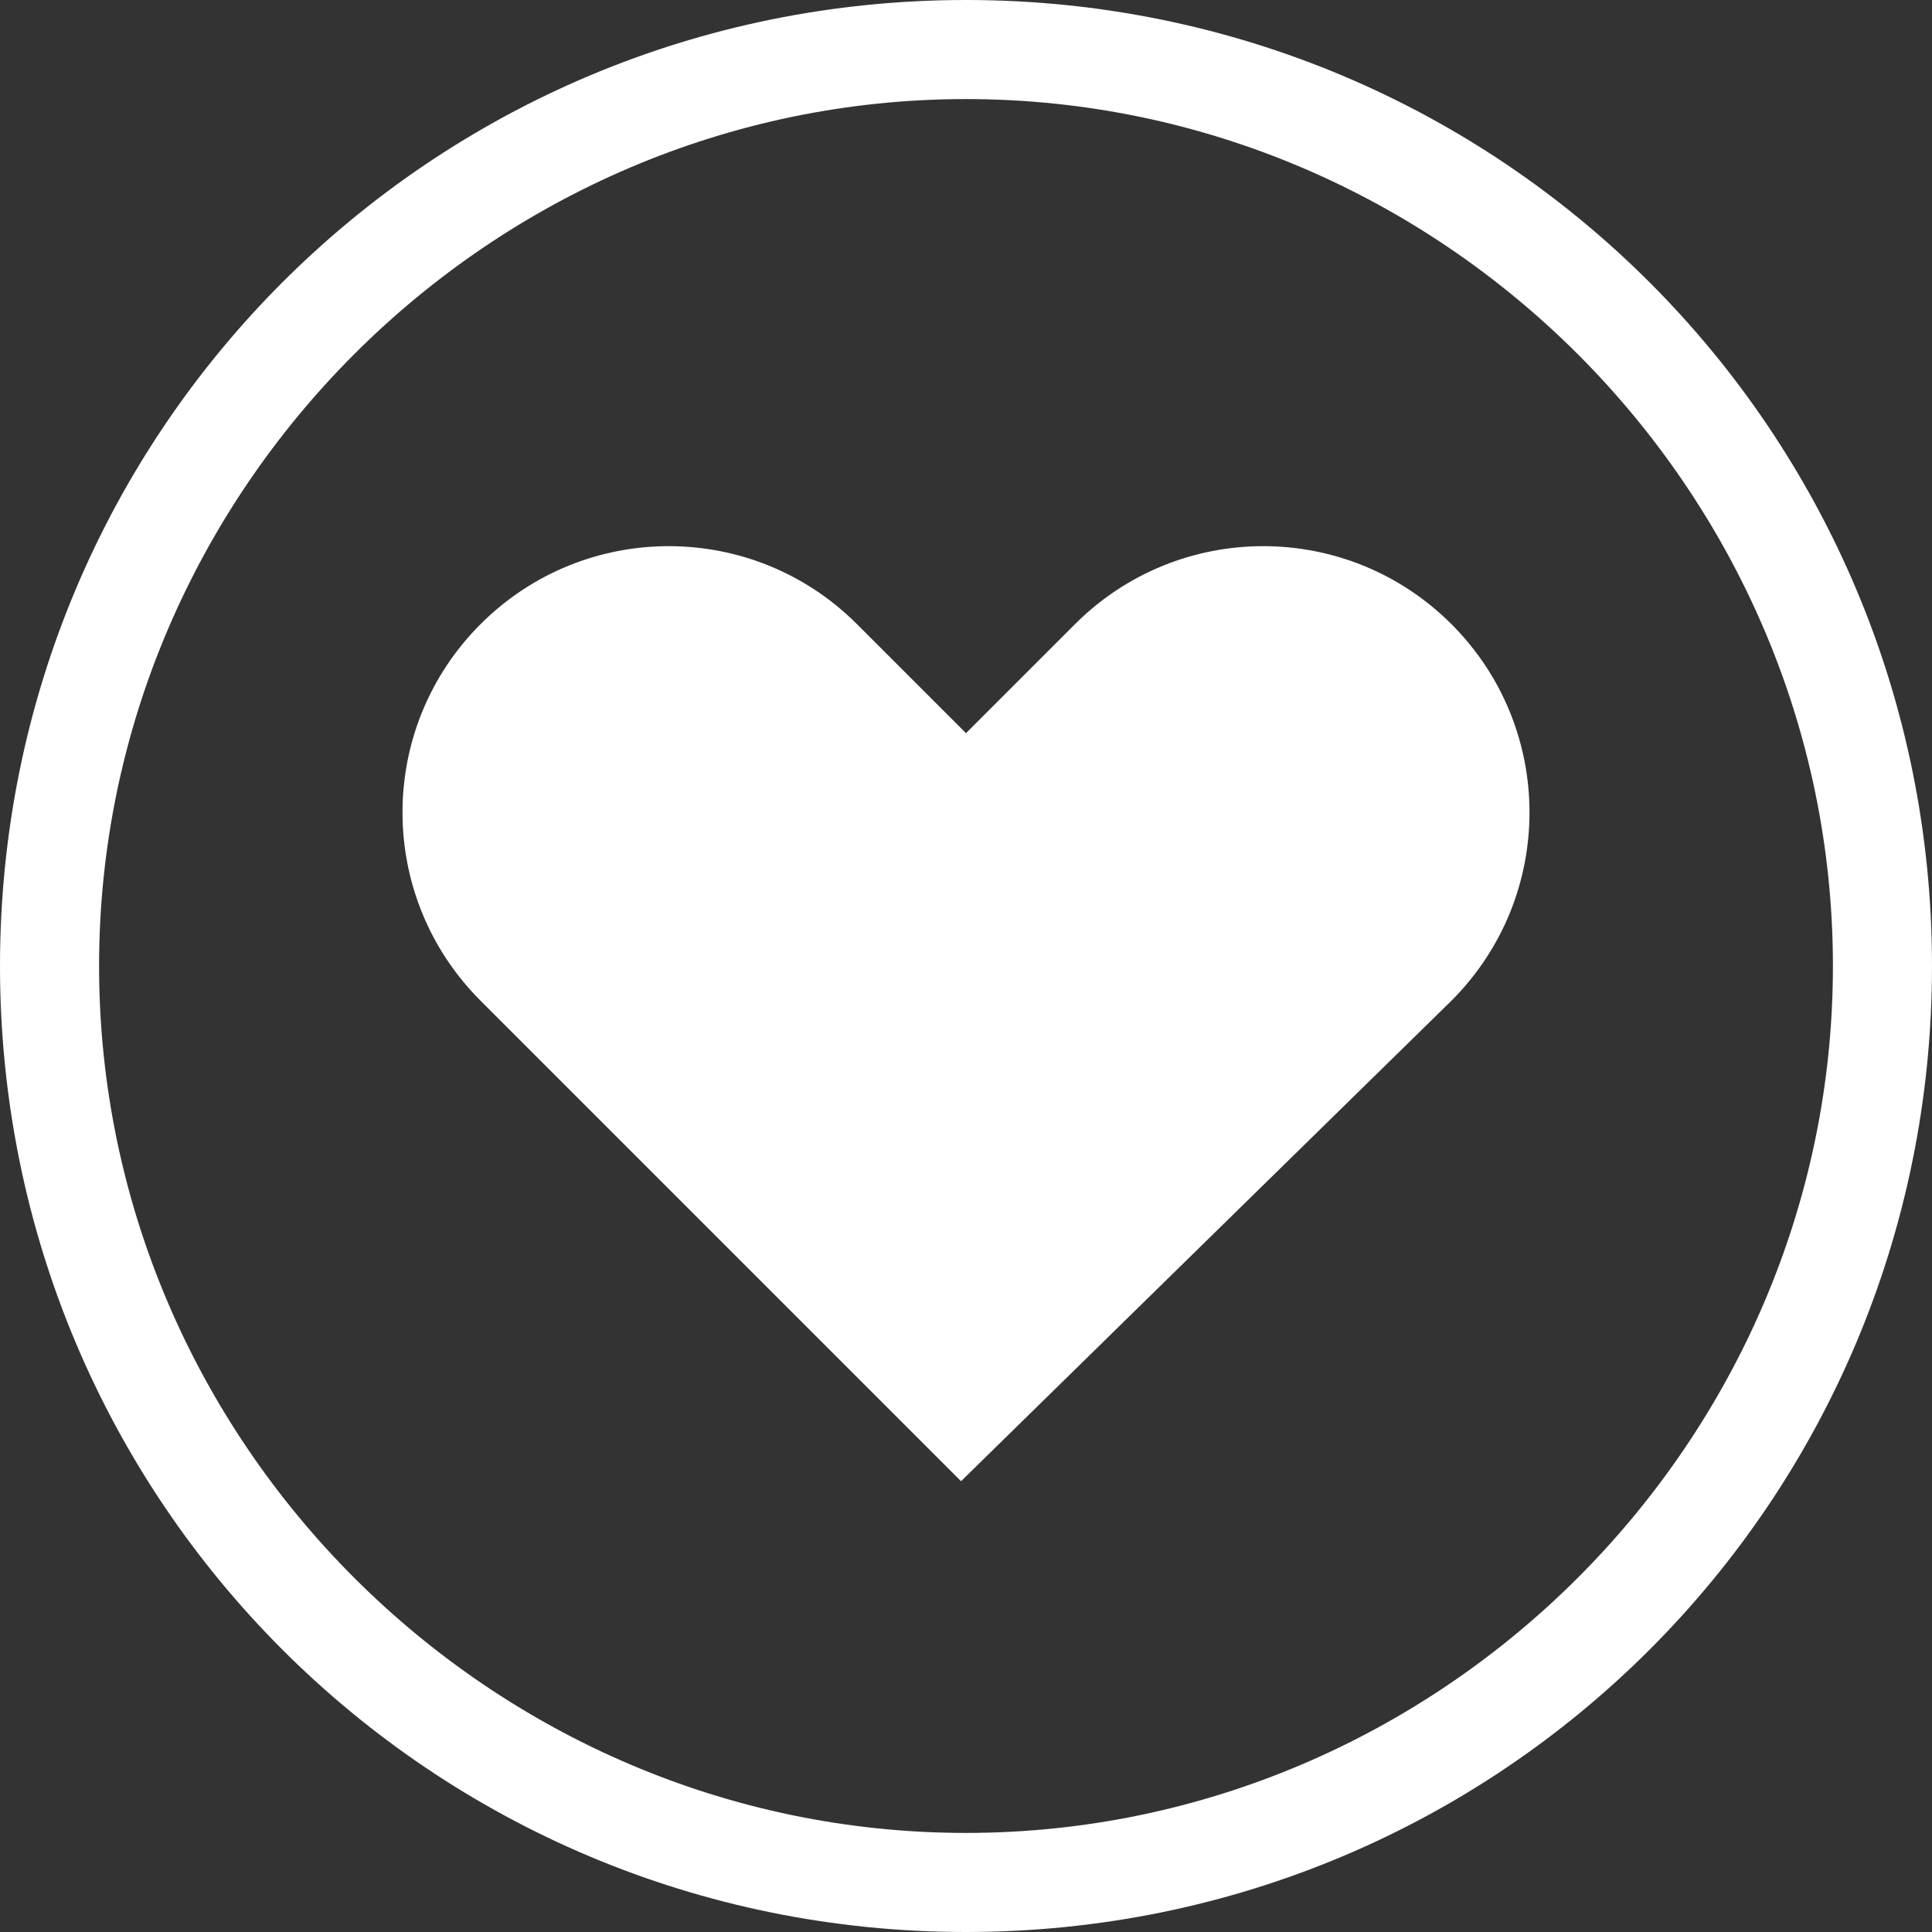 <?xml version="1.0" encoding="utf-8"?>
<!-- Generator: Adobe Illustrator 23.0.3, SVG Export Plug-In . SVG Version: 6.00 Build 0)  -->
<svg version="1.1" id="图层_1" xmlns="http://www.w3.org/2000/svg" xmlns:xlink="http://www.w3.org/1999/xlink" x="0px"
    y="0px" viewBox="0 0 39 39" style="enable-background:new 0 0 39 39;" xml:space="preserve">
    <rect x="0" y="0" width="39" height="39" fill="#333333" stroke="none"/>
    <style type="text/css">
        .st1-heart {
            fill: #FFFFFF;
        }
    </style>
    <g>
        <path class="st1-heart" d="M29.3,20.2c2.1-2.1,2.1-5.5,0-7.6s-5.5-2.1-7.6,0l-2.2,2.2l-2.2-2.2c-2.1-2.1-5.5-2.1-7.6,0s-2.1,5.5,0,7.6
		l9.7,9.7L29.3,20.2z" />
        <path class="st1-heart" d="M19.5,39C8.7,39,0,30.3,0,19.5S8.7,0,19.5,0S39,8.7,39,19.5S30.3,39,19.5,39z M19.5,2C9.9,2,2,9.9,2,19.5
		S9.9,37,19.5,37S37,29.1,37,19.5S29.1,2,19.5,2z" />
    </g>
</svg>